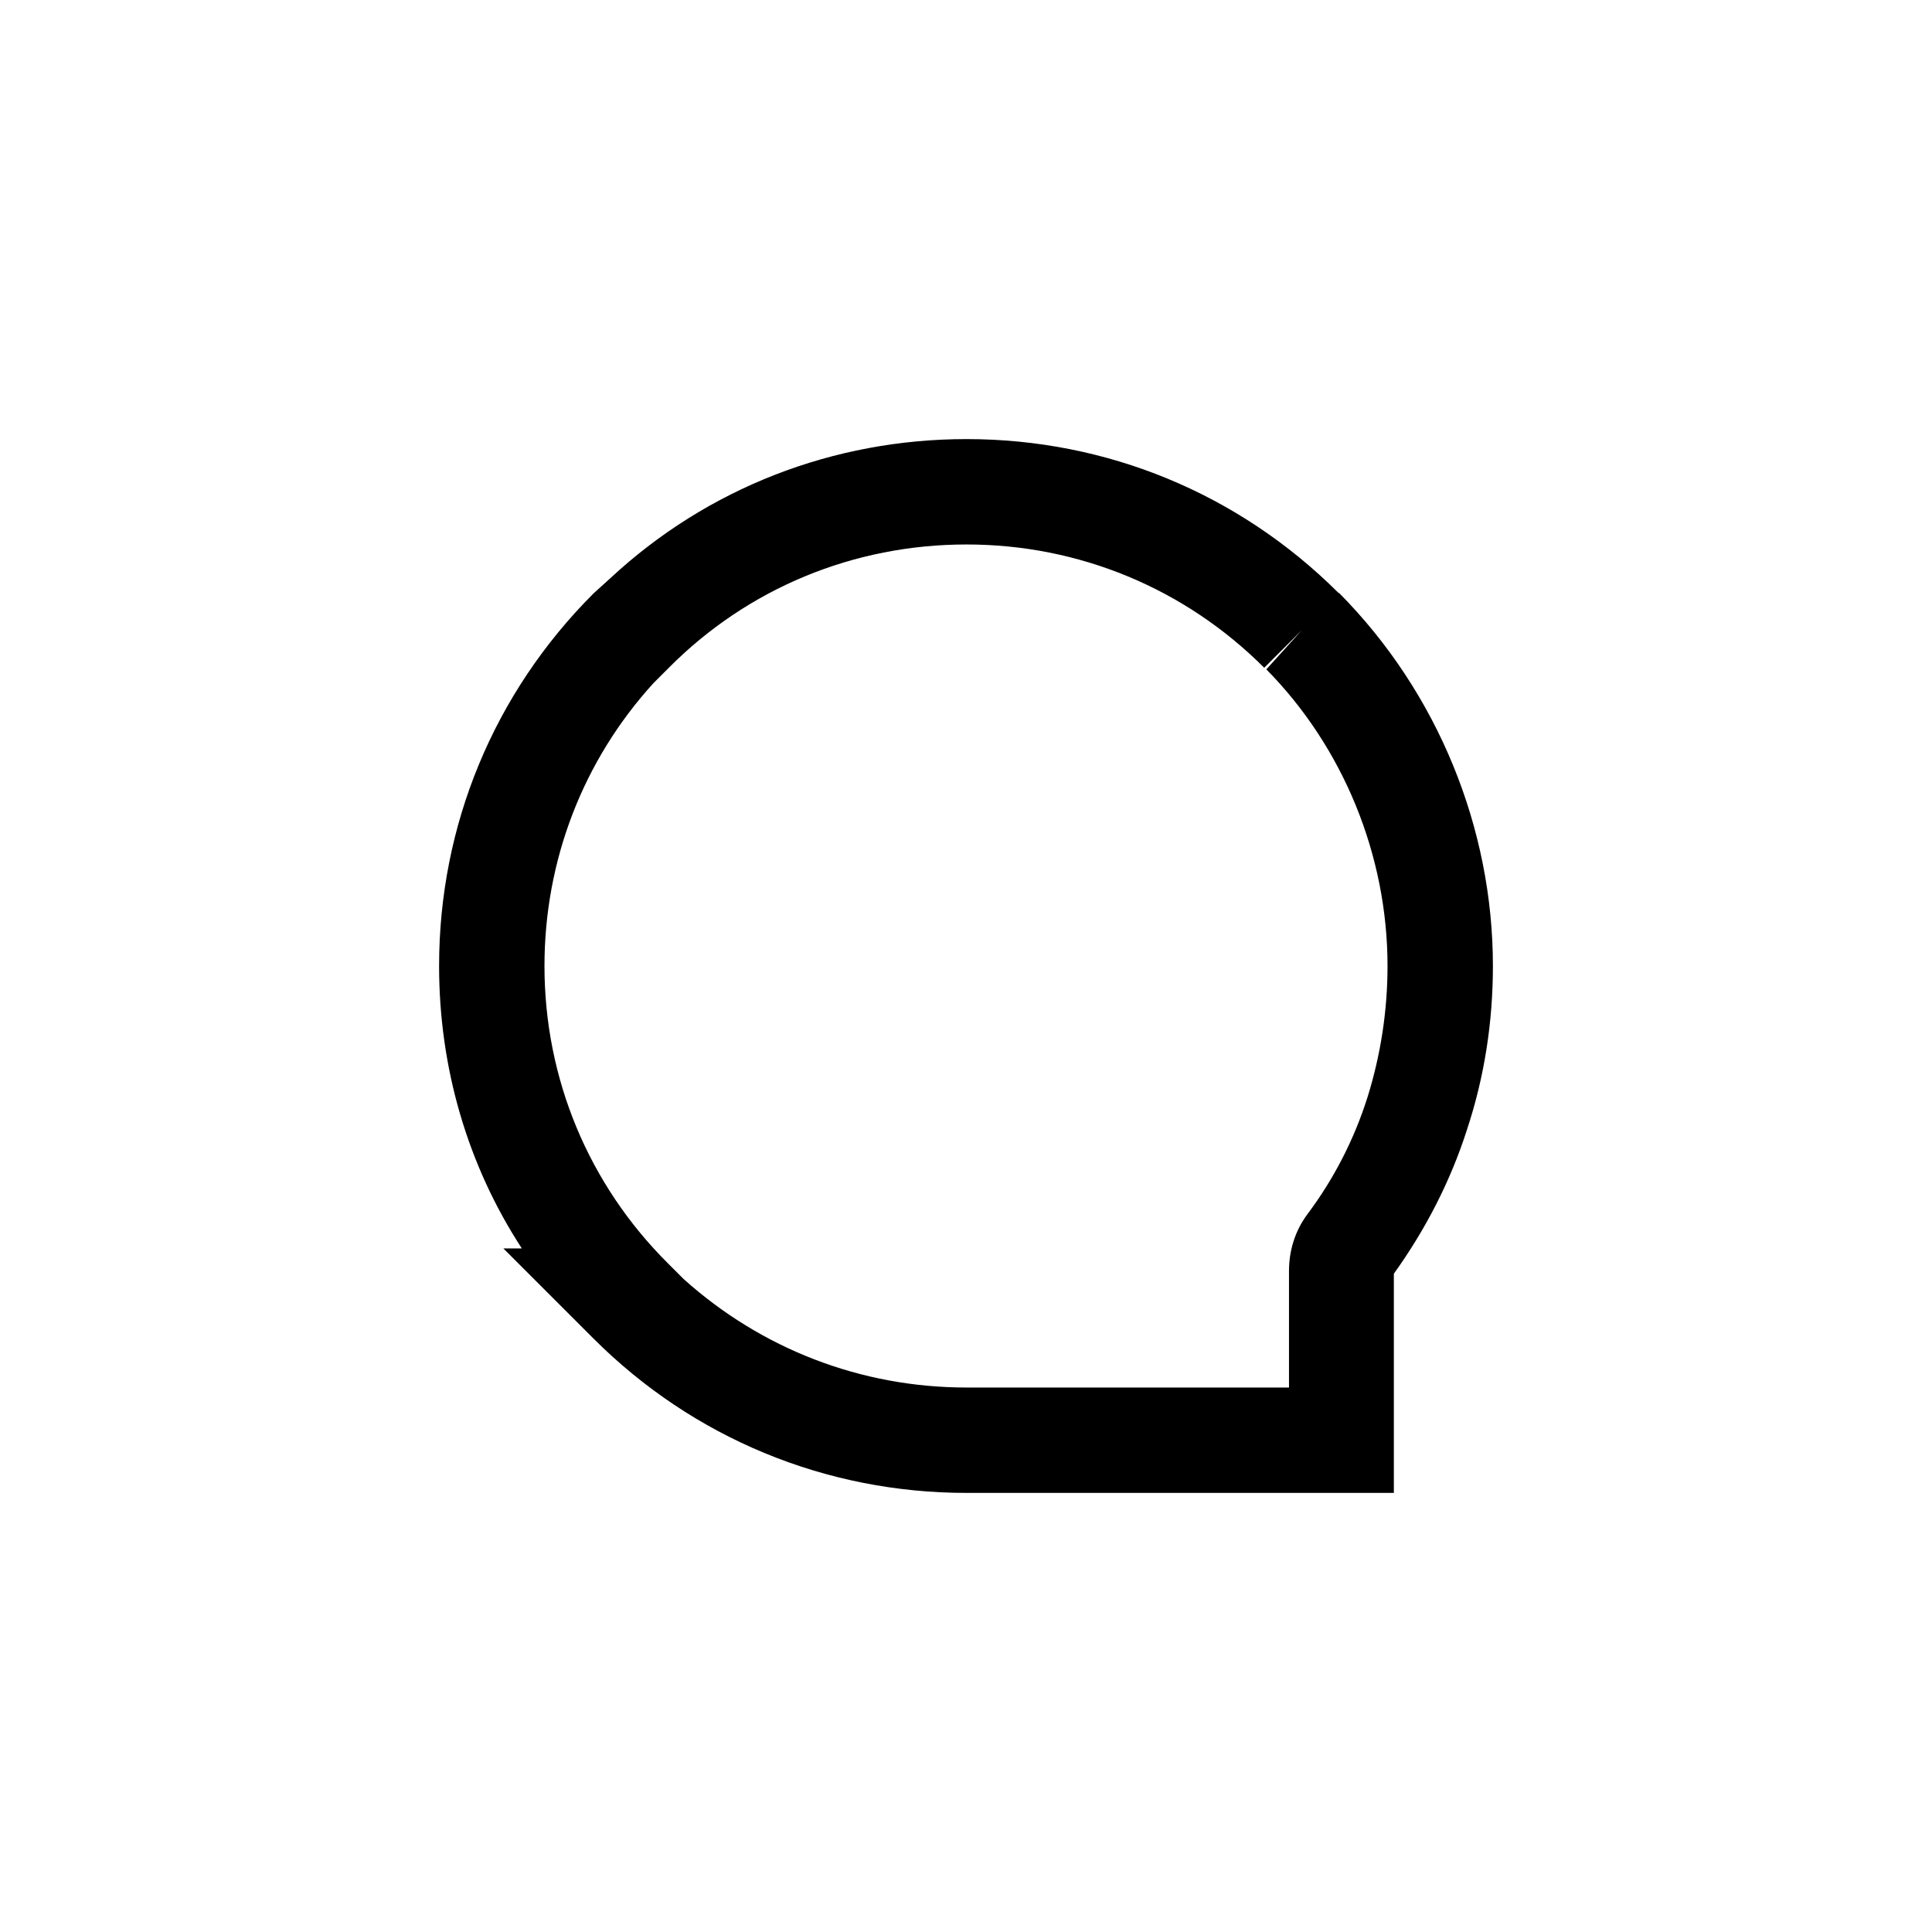 <svg width="66" height="66" viewBox="0 0 66 66" fill="none" xmlns="http://www.w3.org/2000/svg">
<path d="M47.634 51H33.018C28.212 51 23.676 49.128 20.274 45.726L17.196 42.648H17.826C15.972 39.804 15 36.474 15 33C15 28.194 16.872 23.676 20.274 20.274L20.85 19.752C24.162 16.674 28.464 15 33.018 15C37.806 15 42.306 16.854 45.708 20.238L45.762 20.274C49.11 23.658 51 28.284 51 33C51 34.908 50.712 36.78 50.118 38.58C49.56 40.326 48.714 41.982 47.616 43.512V51H47.634ZM23.352 43.692C26.016 46.086 29.418 47.4 33.018 47.4H44.034V43.422C44.034 42.702 44.25 42.036 44.664 41.478C45.582 40.254 46.266 38.904 46.716 37.482C47.166 36.042 47.4 34.53 47.4 33C47.4 29.22 45.888 25.53 43.26 22.866L44.466 21.534L43.188 22.812C40.47 20.094 36.852 18.6 33.018 18.6C29.166 18.6 25.548 20.094 22.848 22.812L22.326 23.334C19.914 25.98 18.6 29.4 18.6 33C18.6 36.852 20.112 40.47 22.83 43.17L23.352 43.692Z" fill="black"/>
</svg>
